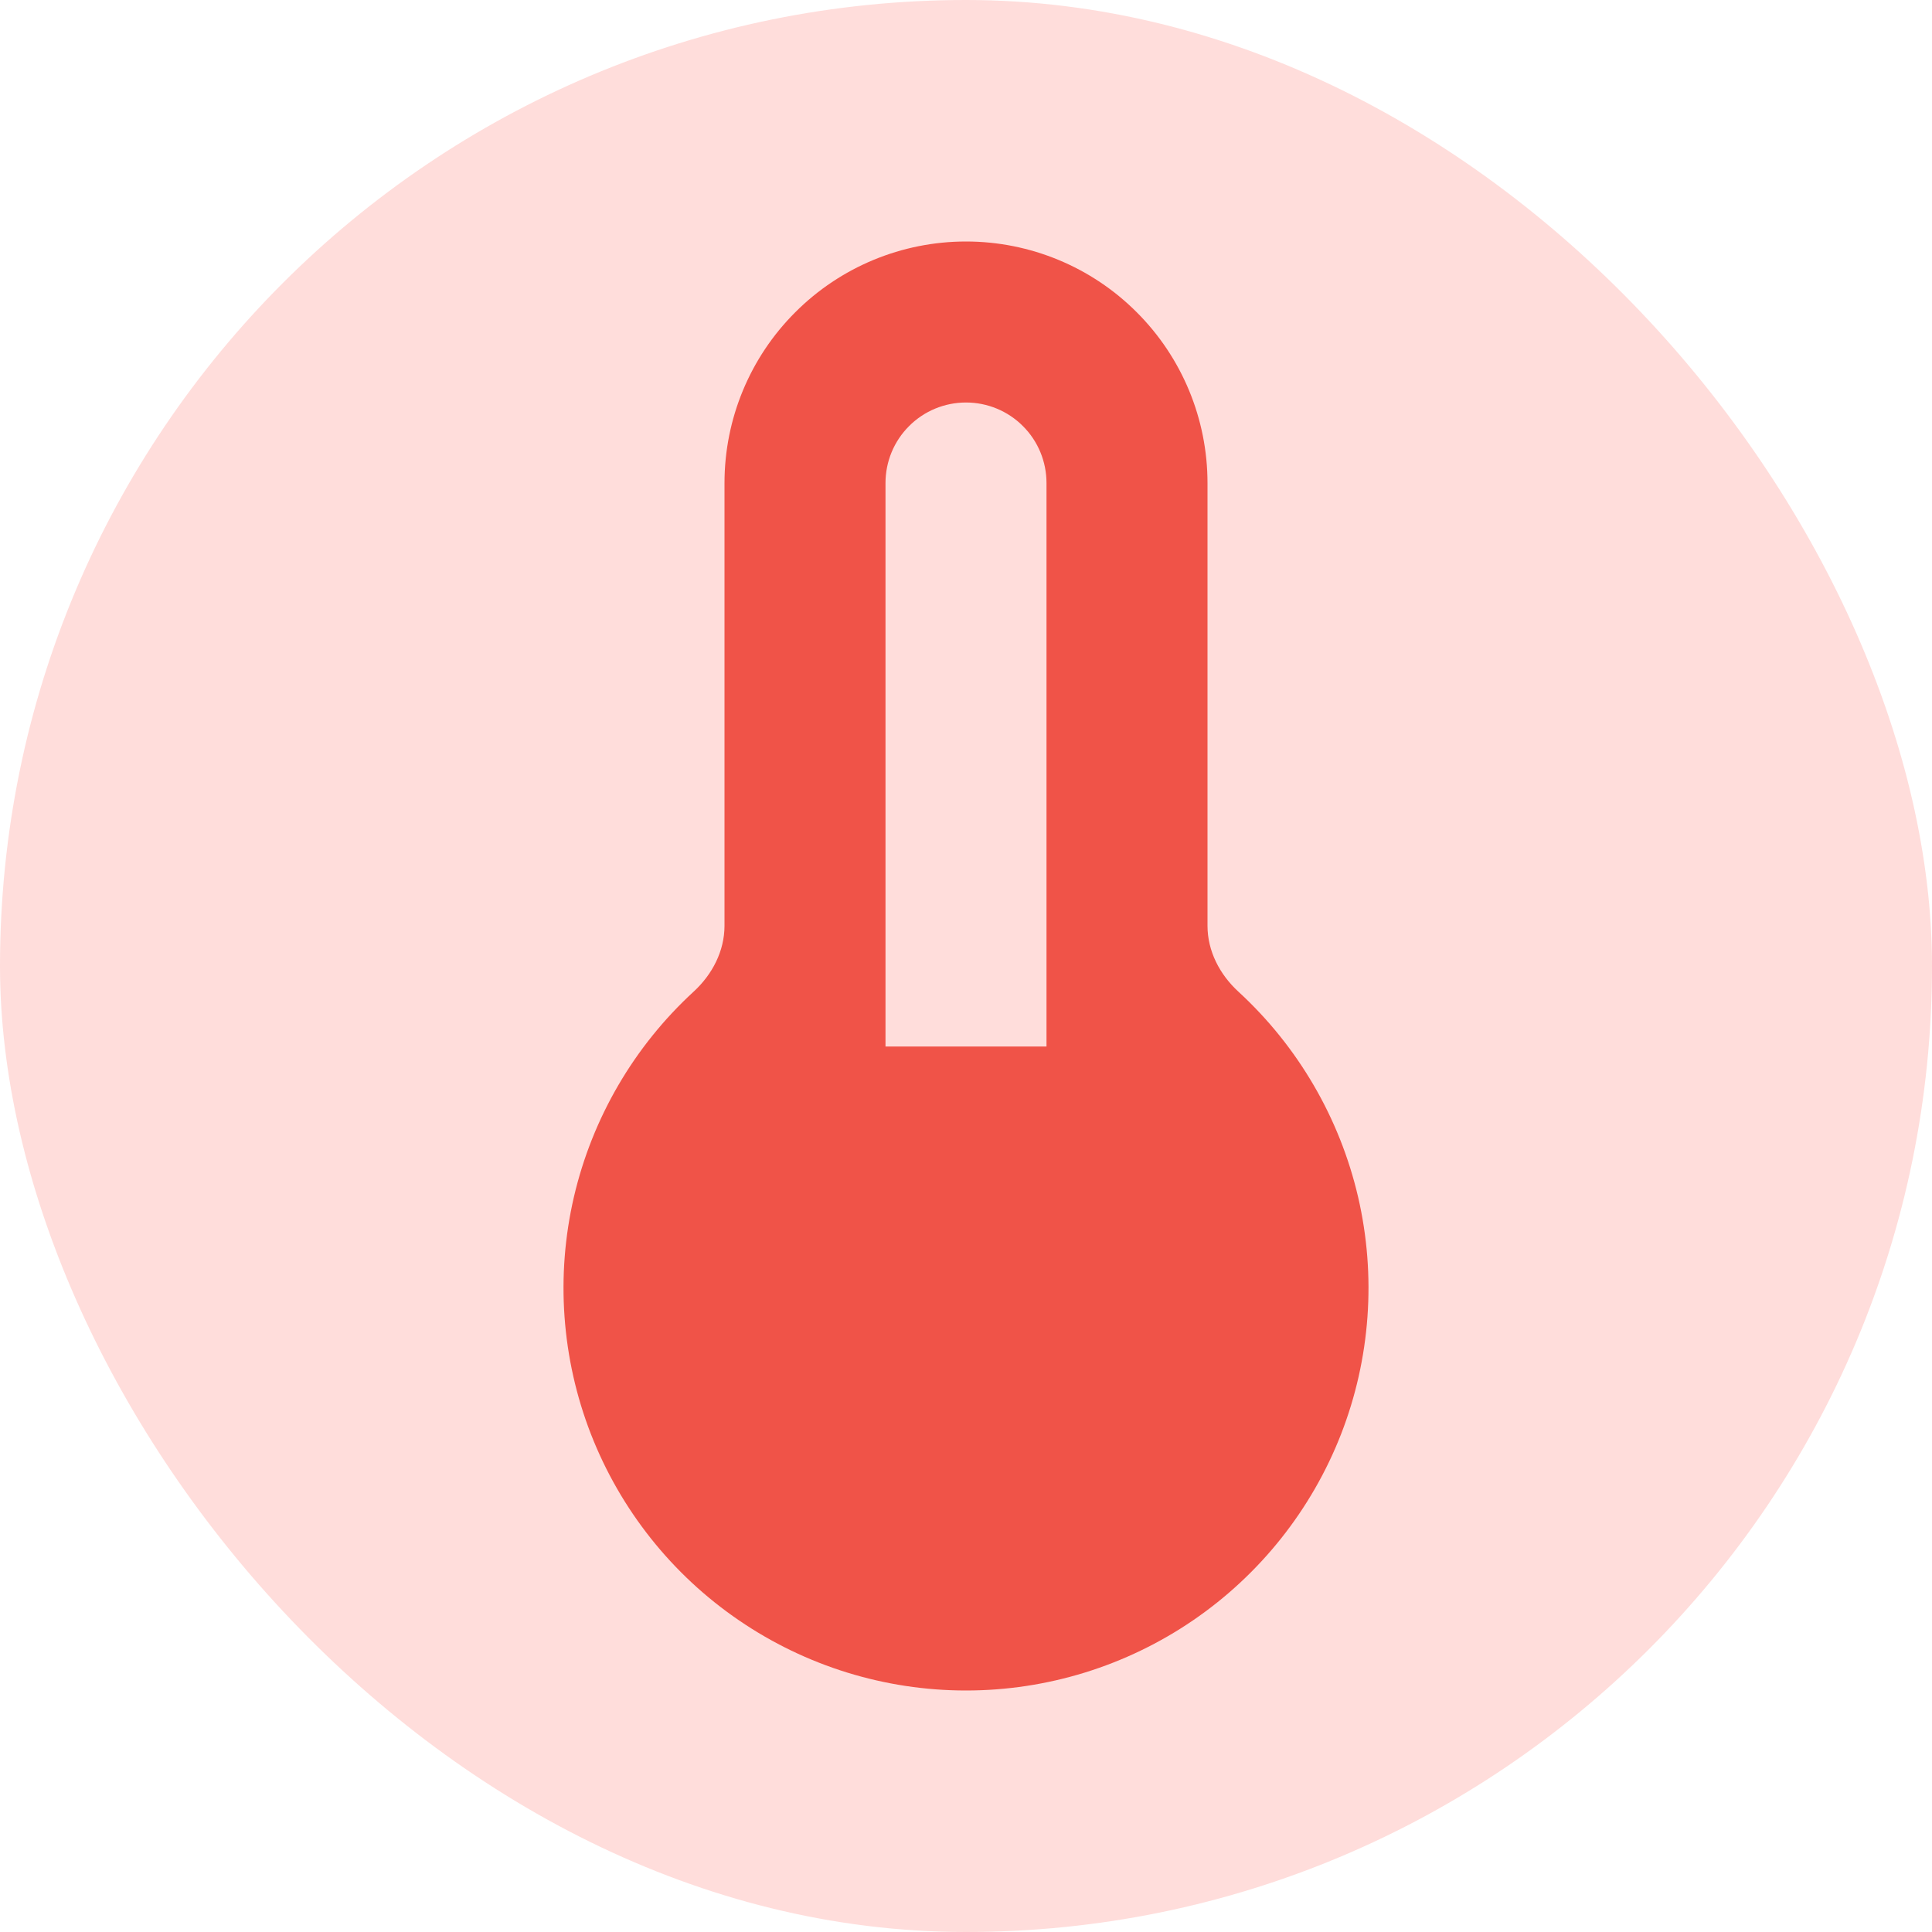 <svg width="24" height="24" viewBox="0 0 24 24" fill="none" xmlns="http://www.w3.org/2000/svg">
<rect width="24" height="24" rx="12" fill="#FF574C" fill-opacity="0.2"/>
<path fill-rule="evenodd" clip-rule="evenodd" d="M9 6C9 5.204 9.316 4.441 9.879 3.879C10.441 3.316 11.204 3 12 3C12.796 3 13.559 3.316 14.121 3.879C14.684 4.441 15 5.204 15 6V11.5C15 11.815 15.152 12.106 15.384 12.319C16.125 13 16.643 13.89 16.871 14.87C17.098 15.851 17.024 16.878 16.659 17.816C16.293 18.754 15.652 19.56 14.821 20.128C13.99 20.696 13.007 21 12 21C10.993 21 10.01 20.696 9.179 20.128C8.347 19.56 7.707 18.754 7.341 17.816C6.976 16.878 6.902 15.851 7.129 14.87C7.357 13.89 7.875 13 8.616 12.319C8.848 12.106 9 11.815 9 11.5V6ZM11 6V13H13V6C13 5.735 12.895 5.48 12.707 5.293C12.52 5.105 12.265 5 12 5C11.735 5 11.48 5.105 11.293 5.293C11.105 5.48 11 5.735 11 6Z" fill="#F05348"/>
</svg>
